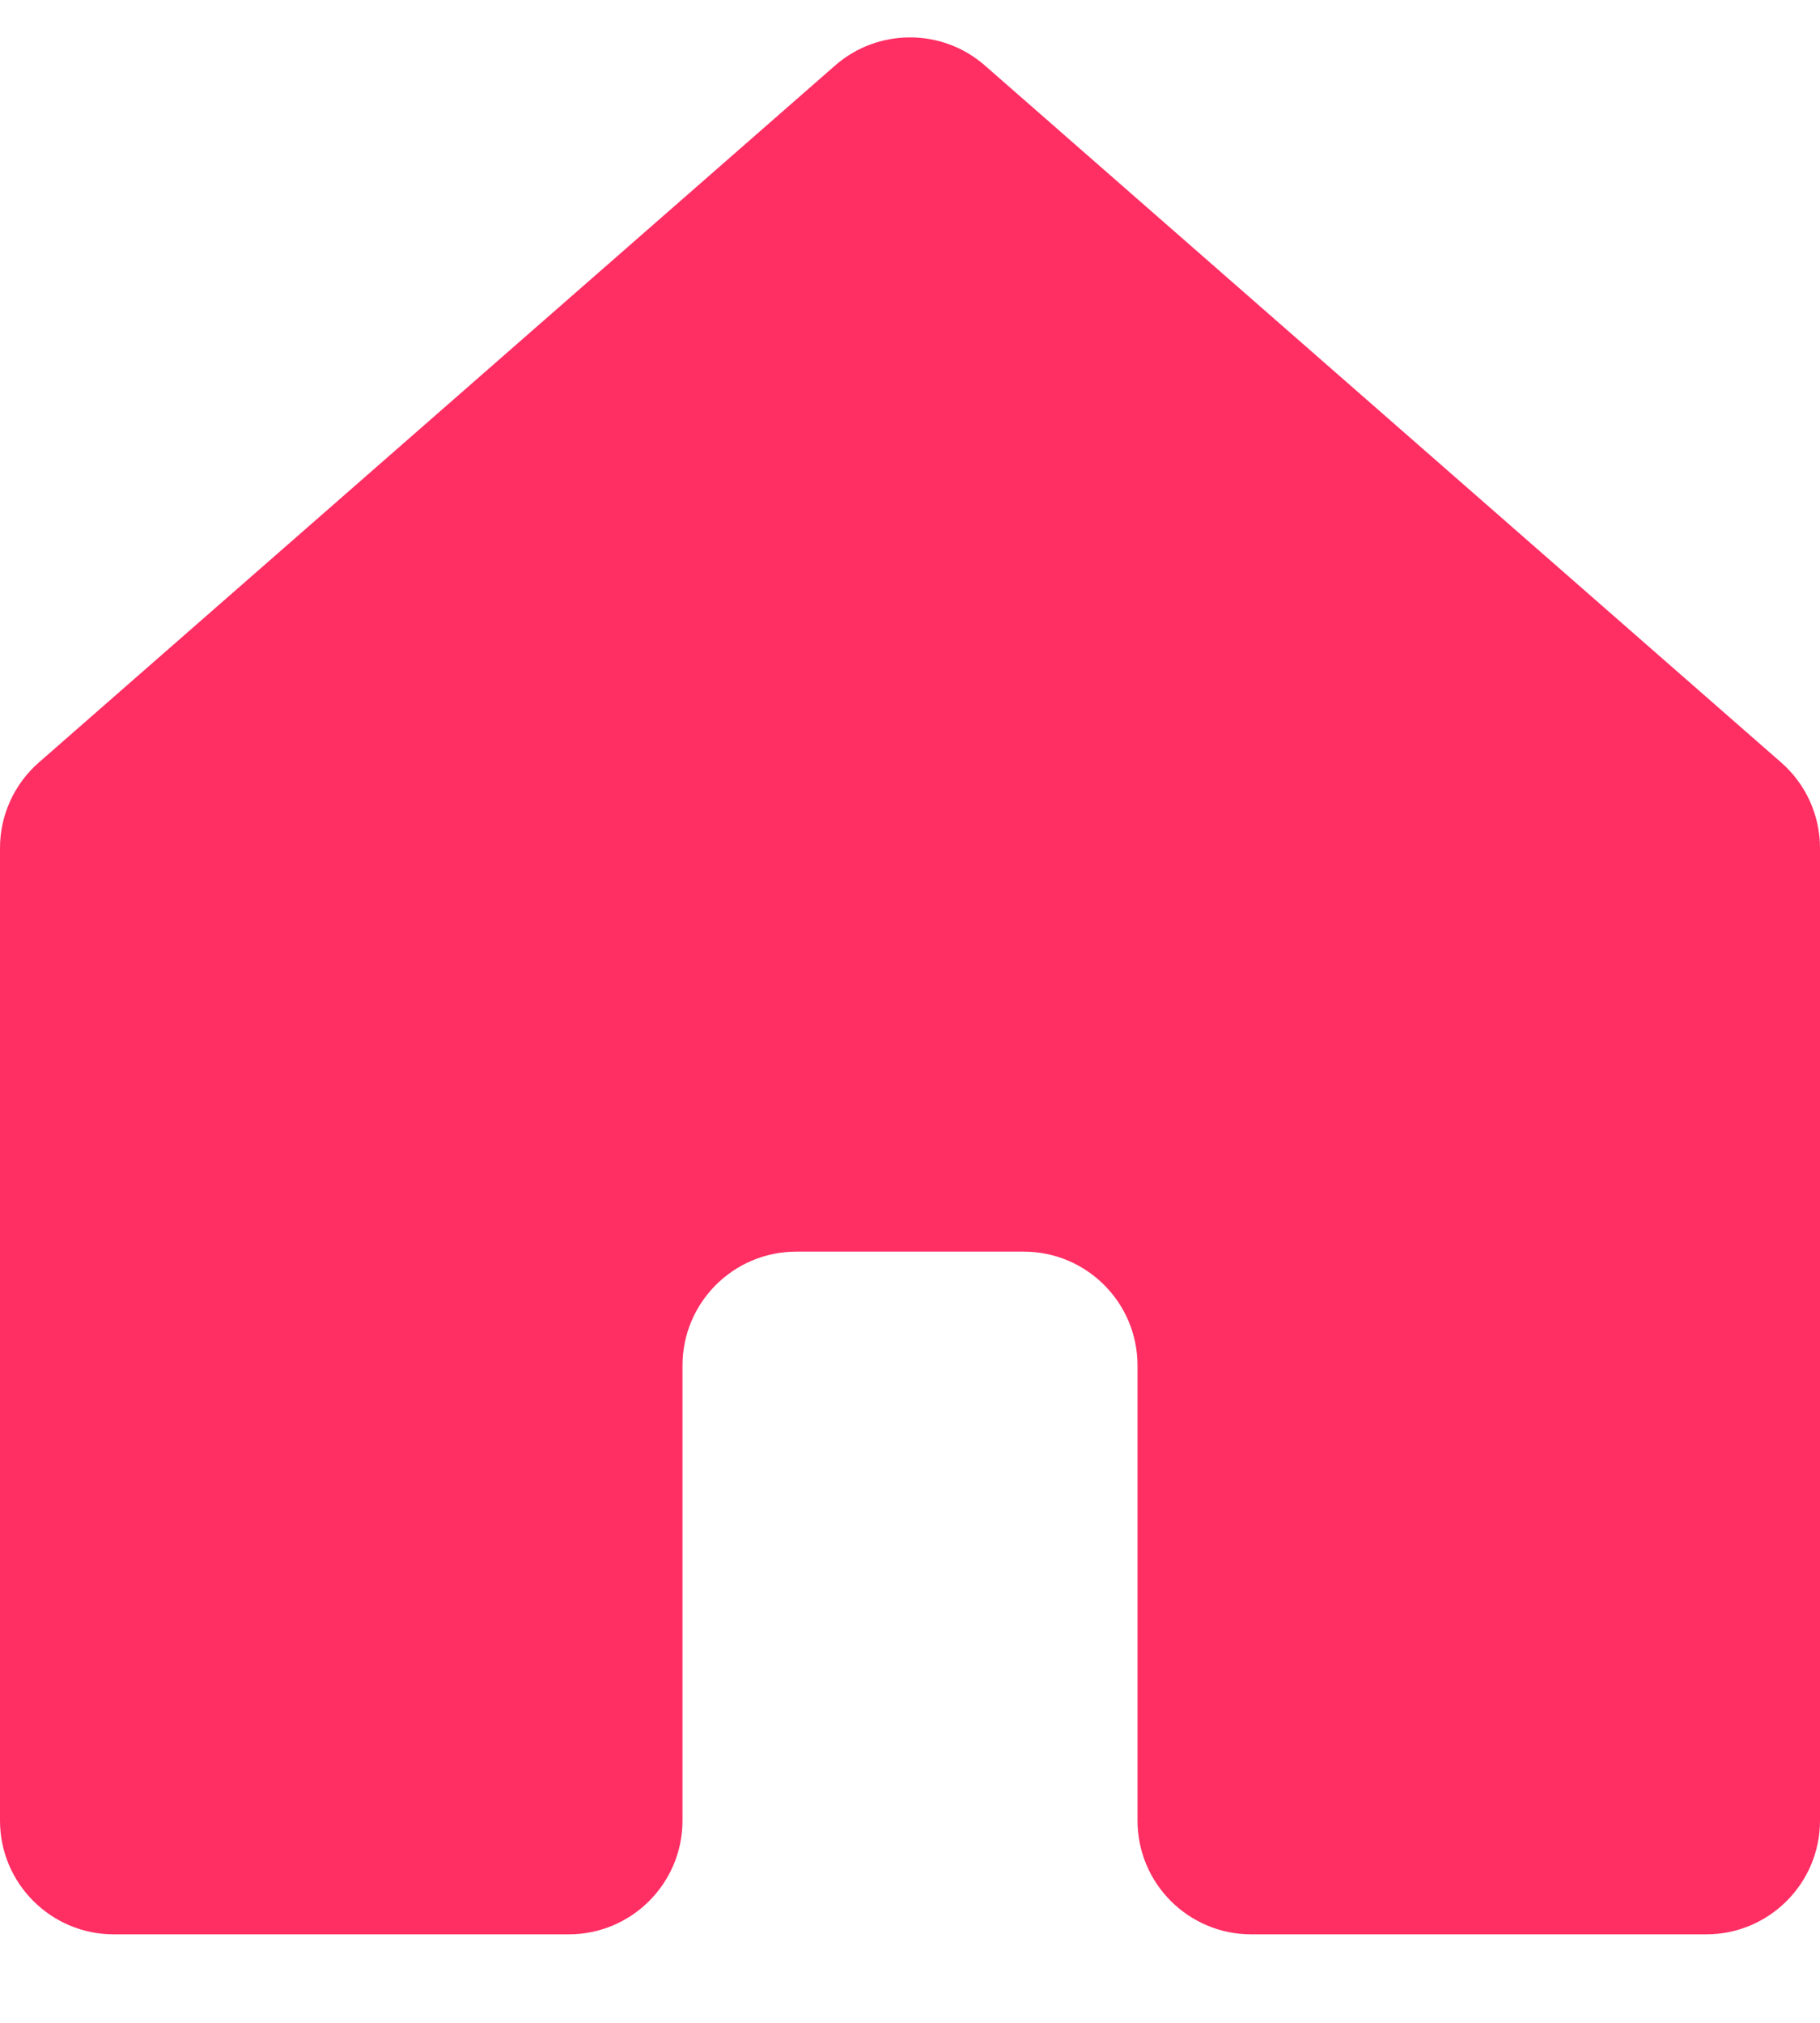 <svg width="18" height="20" viewBox="0 0 18 20" fill="none" xmlns="http://www.w3.org/2000/svg">
<path fill-rule="evenodd" clip-rule="evenodd" d="M17.616 7.539L9.741 0.648C9.317 0.277 8.683 0.277 8.259 0.648L0.384 7.539C0.14 7.752 0 8.061 0 8.385V18C0 18.621 0.504 19.125 1.125 19.125H5.625C6.246 19.125 6.75 18.621 6.75 18V13.5C6.75 12.879 7.254 12.375 7.875 12.375H10.125C10.746 12.375 11.25 12.879 11.25 13.5V18C11.25 18.621 11.754 19.125 12.375 19.125H16.875C17.496 19.125 18 18.621 18 18V8.385C18 8.061 17.86 7.752 17.616 7.539Z" fill="#FF2E63"/>
</svg>
